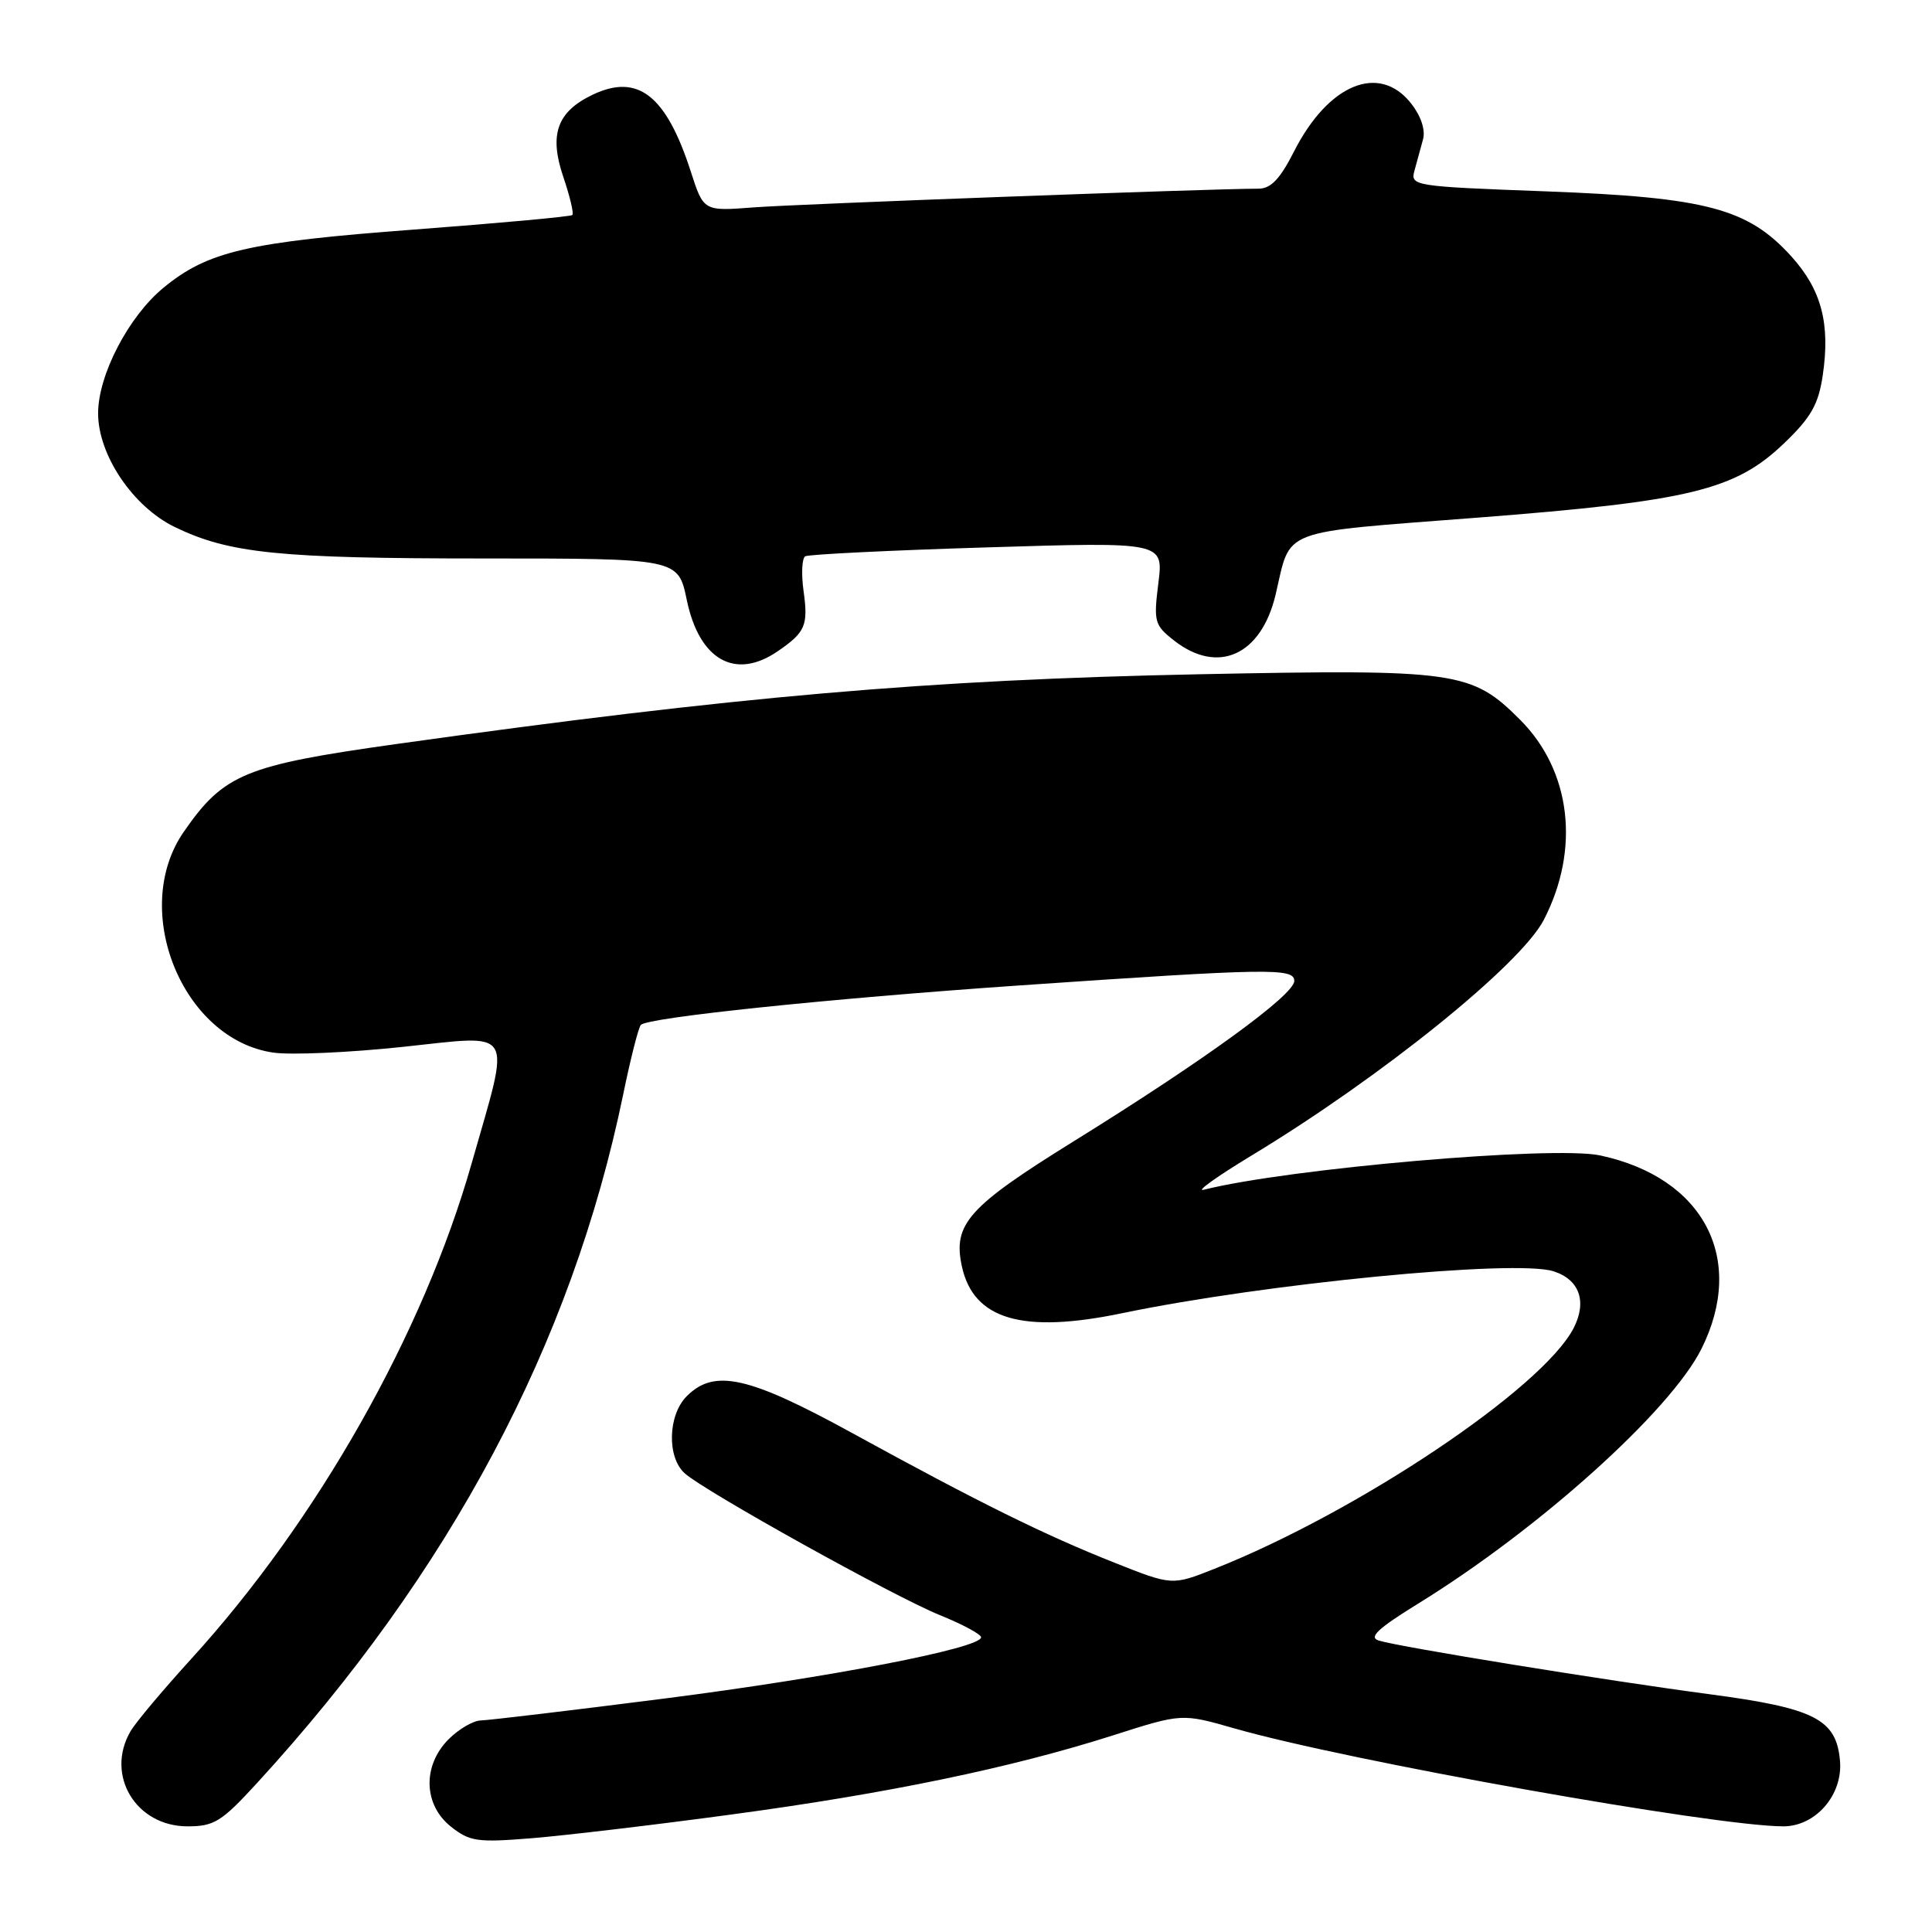<?xml version="1.0" encoding="UTF-8" standalone="no"?>
<!DOCTYPE svg PUBLIC "-//W3C//DTD SVG 1.1//EN" "http://www.w3.org/Graphics/SVG/1.1/DTD/svg11.dtd" >
<svg xmlns="http://www.w3.org/2000/svg" xmlns:xlink="http://www.w3.org/1999/xlink" version="1.1" viewBox="0 0 256 256">
 <g >
 <path fill="currentColor"
d=" M 97.00 240.42 C 117.66 237.64 134.03 234.24 147.56 229.92 C 156.61 227.03 156.61 227.03 163.56 229.02 C 178.47 233.30 227.18 241.99 236.30 242.00 C 240.58 242.00 244.19 237.84 243.81 233.34 C 243.34 227.80 240.48 226.34 226.50 224.49 C 212.98 222.70 185.45 218.24 182.69 217.38 C 181.31 216.96 182.56 215.79 187.94 212.47 C 203.95 202.60 221.36 186.94 225.46 178.71 C 231.39 166.80 225.76 156.04 212.03 153.10 C 205.87 151.78 170.66 154.83 159.50 157.65 C 158.40 157.93 161.24 155.90 165.81 153.13 C 183.00 142.74 201.48 127.84 204.56 121.89 C 209.41 112.51 208.18 102.13 201.42 95.37 C 194.99 88.93 193.05 88.66 159.00 89.34 C 122.95 90.07 97.62 92.27 52.50 98.59 C 32.46 101.40 29.66 102.55 24.35 110.22 C 17.18 120.56 24.18 137.78 36.25 139.48 C 38.59 139.81 46.24 139.47 53.25 138.73 C 68.48 137.13 67.71 135.84 62.49 154.17 C 56.09 176.67 42.06 201.46 25.35 219.80 C 21.58 223.94 17.95 228.26 17.29 229.41 C 13.92 235.21 18.00 242.00 24.85 242.00 C 28.38 242.00 29.36 241.39 34.07 236.25 C 59.66 208.34 75.76 178.06 82.58 145.00 C 83.54 140.32 84.59 136.19 84.91 135.81 C 85.75 134.83 109.83 132.32 135.00 130.58 C 168.19 128.30 171.50 128.24 171.50 129.98 C 171.50 131.83 159.57 140.50 142.28 151.22 C 128.26 159.92 126.23 162.20 127.46 167.83 C 129.01 174.86 135.49 176.75 148.67 174.01 C 167.59 170.07 200.78 166.84 205.84 168.45 C 209.29 169.54 210.32 172.47 208.51 175.99 C 204.38 183.96 179.97 200.32 160.91 207.88 C 155.31 210.10 155.31 210.10 147.64 207.05 C 138.38 203.38 129.63 199.05 112.93 189.89 C 99.16 182.34 94.66 181.34 91.00 185.00 C 88.49 187.51 88.35 193.12 90.75 195.24 C 93.51 197.68 118.48 211.56 124.53 214.01 C 127.54 215.23 130.00 216.55 130.00 216.95 C 130.00 218.39 109.92 222.27 88.00 225.07 C 75.62 226.65 64.69 227.95 63.70 227.97 C 62.72 227.99 60.80 229.10 59.45 230.45 C 55.96 233.95 56.10 239.14 59.75 242.04 C 62.25 244.02 63.24 244.16 70.50 243.57 C 74.90 243.21 86.83 241.80 97.00 240.42 Z  M 103.03 86.31 C 106.72 83.78 107.11 82.89 106.48 78.34 C 106.16 76.05 106.26 73.97 106.70 73.71 C 107.14 73.46 118.00 72.92 130.83 72.53 C 154.17 71.81 154.17 71.81 153.49 77.26 C 152.85 82.37 152.97 82.83 155.54 84.85 C 161.37 89.44 167.13 86.84 169.03 78.77 C 171.11 69.91 169.18 70.65 195.67 68.60 C 223.96 66.41 229.93 64.96 236.44 58.70 C 239.97 55.31 240.95 53.59 241.52 49.76 C 242.54 42.88 241.36 38.41 237.37 33.98 C 231.61 27.62 226.13 26.16 204.94 25.36 C 187.22 24.70 186.86 24.64 187.43 22.59 C 187.75 21.44 188.26 19.58 188.56 18.46 C 188.90 17.21 188.28 15.36 186.98 13.71 C 182.76 8.34 176.00 11.12 171.45 20.10 C 169.61 23.72 168.39 25.00 166.77 25.00 C 160.55 25.00 105.58 27.04 99.86 27.48 C 93.23 27.99 93.23 27.99 91.54 22.75 C 88.27 12.63 84.54 9.70 78.55 12.54 C 73.80 14.80 72.72 17.83 74.66 23.50 C 75.52 26.04 76.05 28.28 75.84 28.49 C 75.64 28.70 66.25 29.56 54.98 30.41 C 32.80 32.07 27.52 33.30 21.66 38.13 C 17.03 41.94 13.00 49.69 13.00 54.77 C 13.00 60.30 17.63 67.16 23.17 69.84 C 30.38 73.33 36.97 74.00 64.07 74.00 C 89.86 74.00 89.86 74.00 91.00 79.49 C 92.65 87.45 97.41 90.15 103.03 86.31 Z "/>
</g>
</svg>